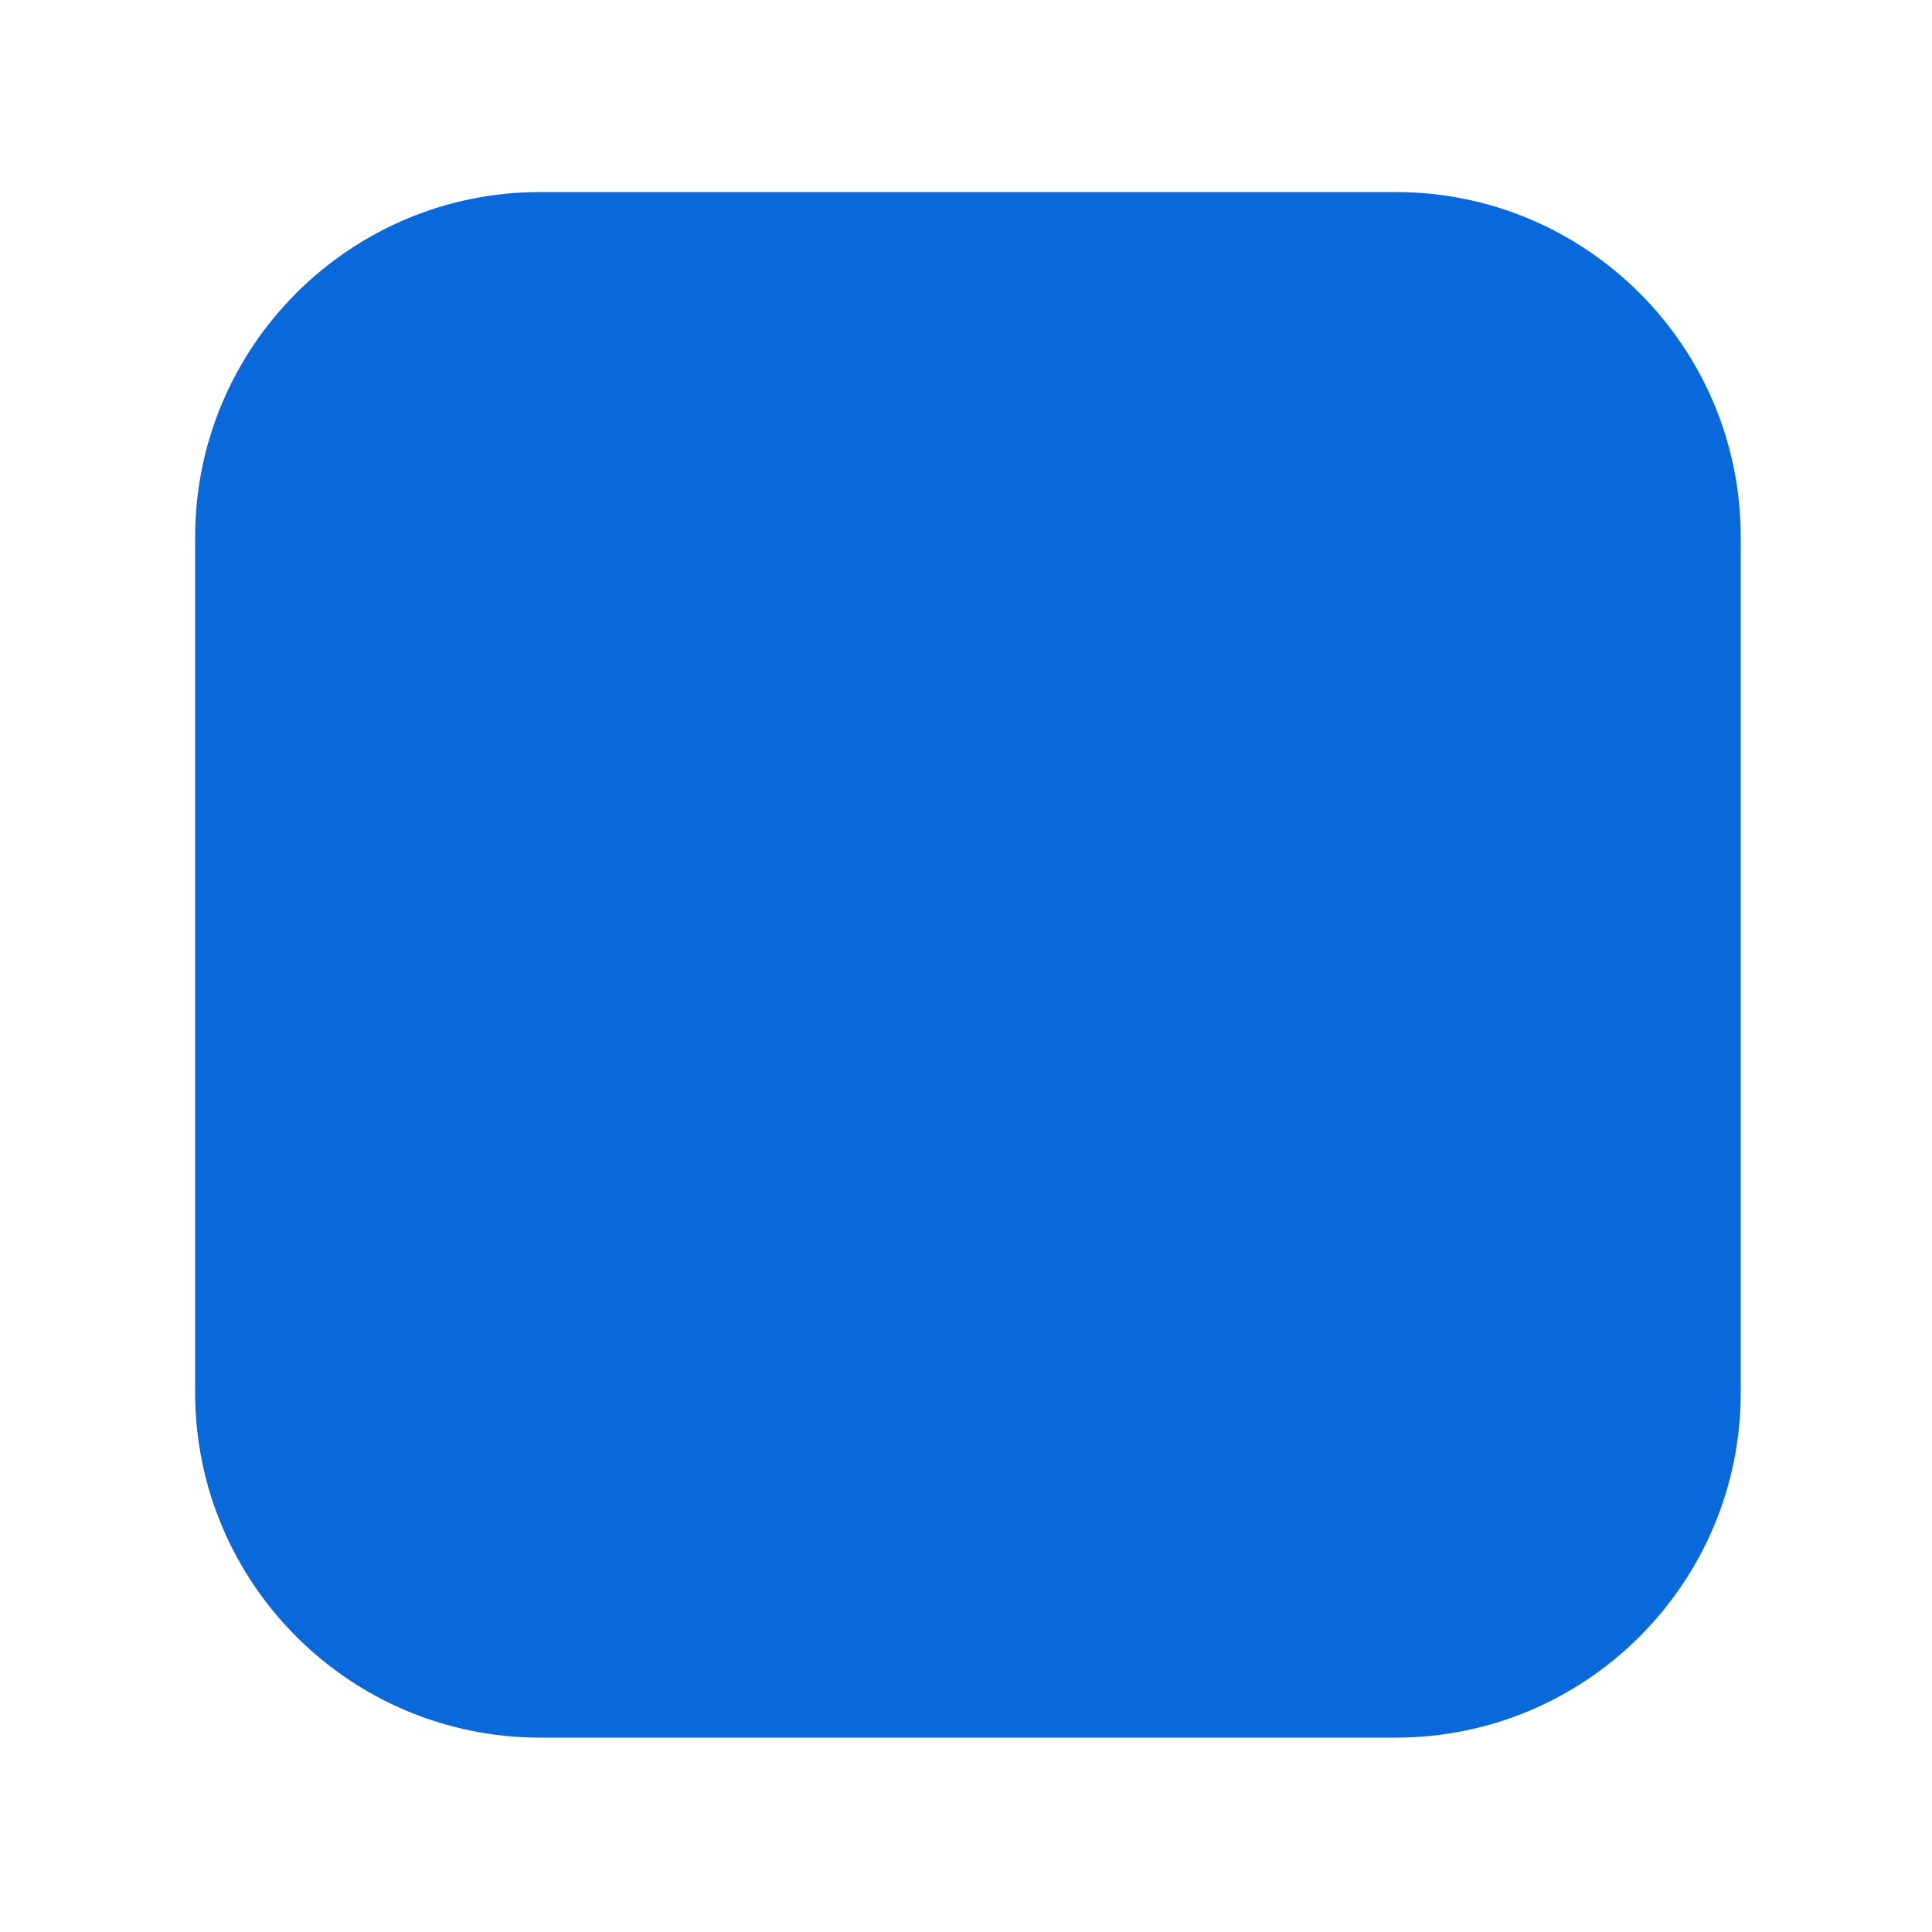 <?xml version="1.0" encoding="utf-8"?>
<!-- Generator: Adobe Illustrator 24.3.0, SVG Export Plug-In . SVG Version: 6.00 Build 0)  -->
<svg version="1.1" xmlns="http://www.w3.org/2000/svg" xmlns:xlink="http://www.w3.org/1999/xlink" x="0px" y="0px"
	 viewBox="0 0 500 500" style="enable-background:new 0 0 500 500;" xml:space="preserve">
<style type="text/css">
	.st0{display:none;}
	.st1{display:inline;fill:#00A651;}
	.st2{display:inline;fill:#2DA44E;}
	.st3{display:inline;fill:#0969DA;}
	.st4{fill:#0969DA;}
</style>
<g id="Camada_1" class="st0">
</g>
<g id="Camada_50" class="st0">
	<path class="st1" d="M59.6,168.4l40.7-76.5c6.3-11.8,17.4-18.9,29.4-18.9h240.8c11.9,0,22.9,7.1,29.2,18.7l41.4,76.6
		c8.4,15.5,6.5,35.6-4.5,48.7L271.5,412.5c-11.7,13.9-31.3,13.9-43-0.1L64.3,216.8C53.3,203.7,51.4,183.8,59.6,168.4z"/>
</g>
<g id="Camada_3" class="st0">
</g>
<g id="G_Cubo" class="st0">
	<path class="st2" d="M405.1,131.5L275.5,56.7c-15.5-8.9-34.5-8.9-50,0L95.9,131.5c-15.5,8.9-25,25.4-25,43.3v149.7
		c0,17.9,9.5,34.4,25,43.3l129.6,74.8c15.5,8.9,34.5,8.9,50,0l129.6-74.8c15.5-8.9,25-25.4,25-43.3V174.8
		C430.1,157,420.6,140.5,405.1,131.5z"/>
</g>
<g id="Camada_13" class="st0">
</g>
<g id="Camada_7" class="st0">
</g>
<g id="cristal_2" class="st0">
	<path class="st2" d="M439.6,274.8l-164,164c-13.9,13.9-36.4,13.9-50.3,0l-164-164c-13.9-13.9-13.9-36.4,0-50.3l164-164
		c13.9-13.9,36.4-13.9,50.3,0l164,164C453.5,238.4,453.5,260.9,439.6,274.8z"/>
</g>
<g id="Camada_9" class="st0">
</g>
<g id="Camada_5" class="st0">
	<circle class="st3" cx="250.5" cy="249.7" r="200"/>
</g>
<g id="Camada_11" class="st0">
</g>
<g id="Camada_51">
	<path class="st4" d="M361.2,449.7H139.8c-49.3,0-89.3-40-89.3-89.3V139c0-49.3,40-89.3,89.3-89.3h221.4c49.3,0,89.3,40,89.3,89.3
		v221.4C450.5,409.7,410.5,449.7,361.2,449.7z"/>
</g>
<g id="Camada_29" class="st0">
	<path class="st2" d="M432.7,177.8L275,58.3c-14.6-11.1-34.5-11.1-49.1,0L68.2,177.8c-14.6,11.1-20.8,30.8-15.2,48.7l60.2,193.4
		c5.6,17.9,21.6,30.1,39.7,30.1h194.9c18.1,0,34.1-12.2,39.7-30.1l60.2-193.4C453.5,208.6,447.3,188.9,432.7,177.8z"/>
</g>
</svg>

